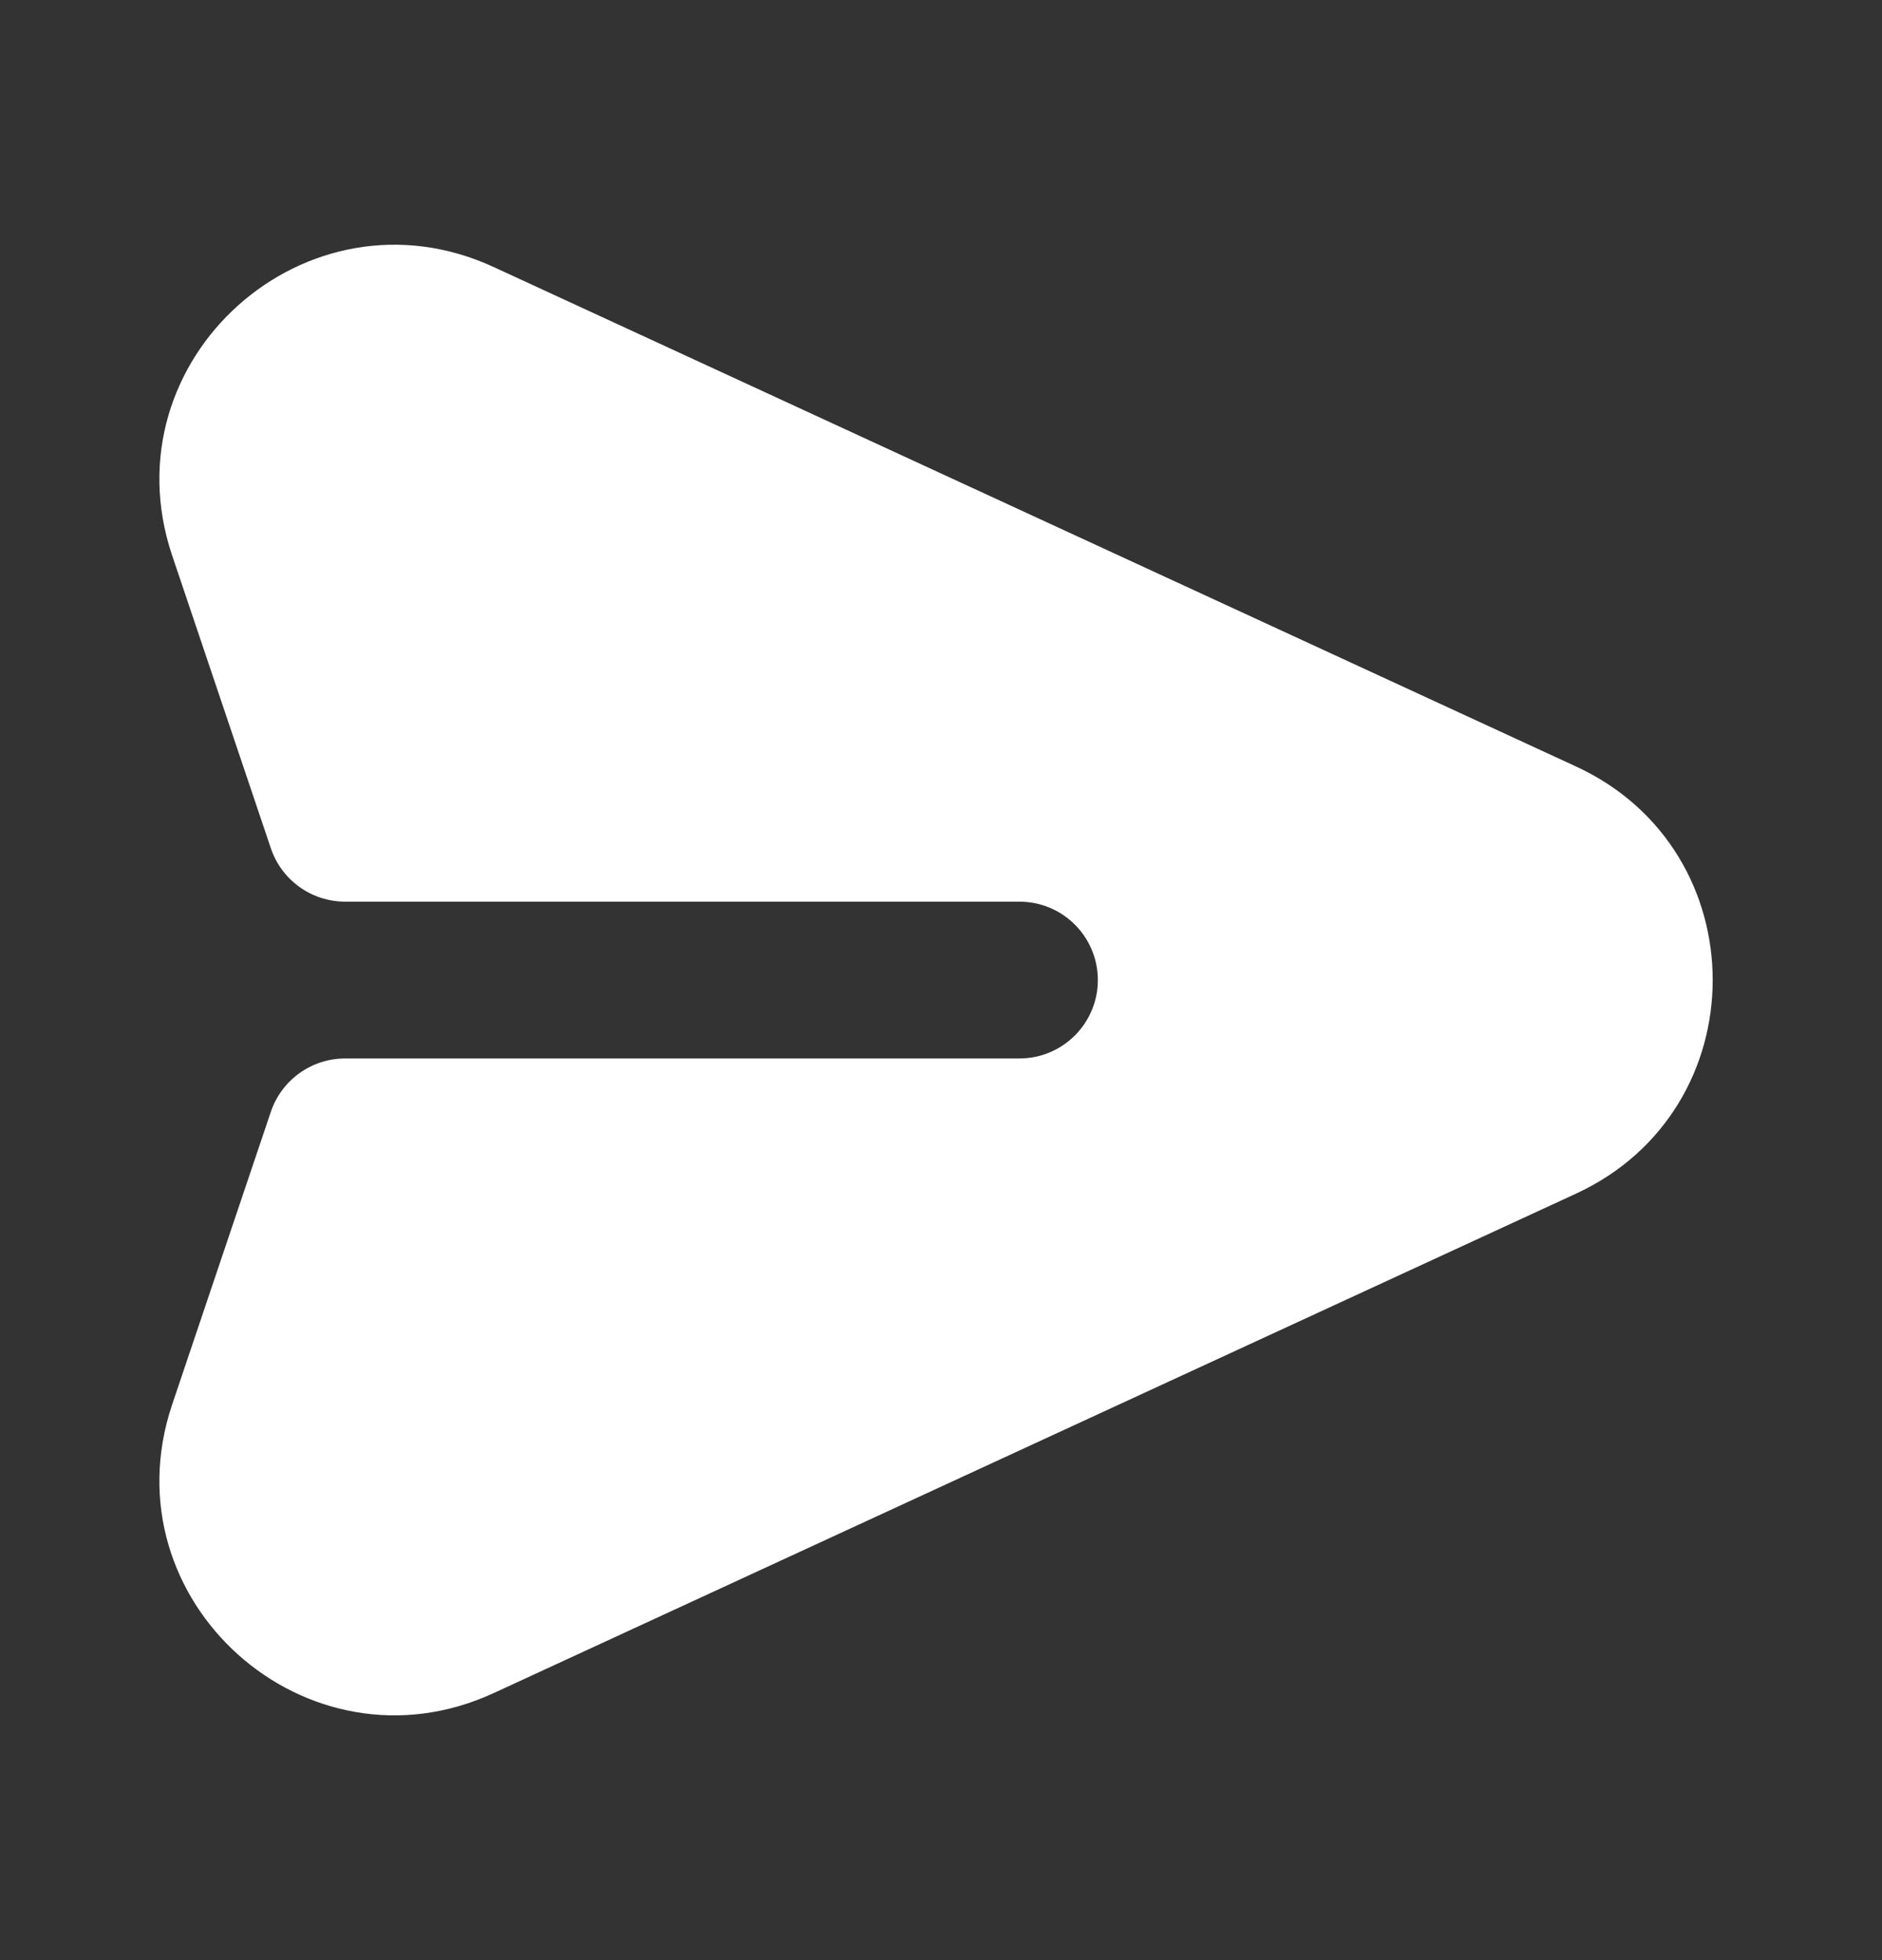 <svg width="24" height="25" viewBox="0 0 24 25" fill="none" xmlns="http://www.w3.org/2000/svg">
<rect x="0" y="0" width="24" height="25" fill="#333333" stroke="none"/>
<path d="M6.296 3.406C3.91 2.304 1.362 4.585 2.193 7.078L3.454 10.819C3.591 11.226 3.973 11.5 4.402 11.5H13C13.552 11.5 14 11.947 14 12.5C14 13.052 13.552 13.5 13 13.5H4.402C3.973 13.5 3.591 13.774 3.454 14.18L2.193 17.921C1.362 20.414 3.91 22.695 6.296 21.594L20.098 15.224C22.422 14.151 22.422 10.848 20.098 9.776L6.296 3.406Z" fill="white"/>
</svg>
